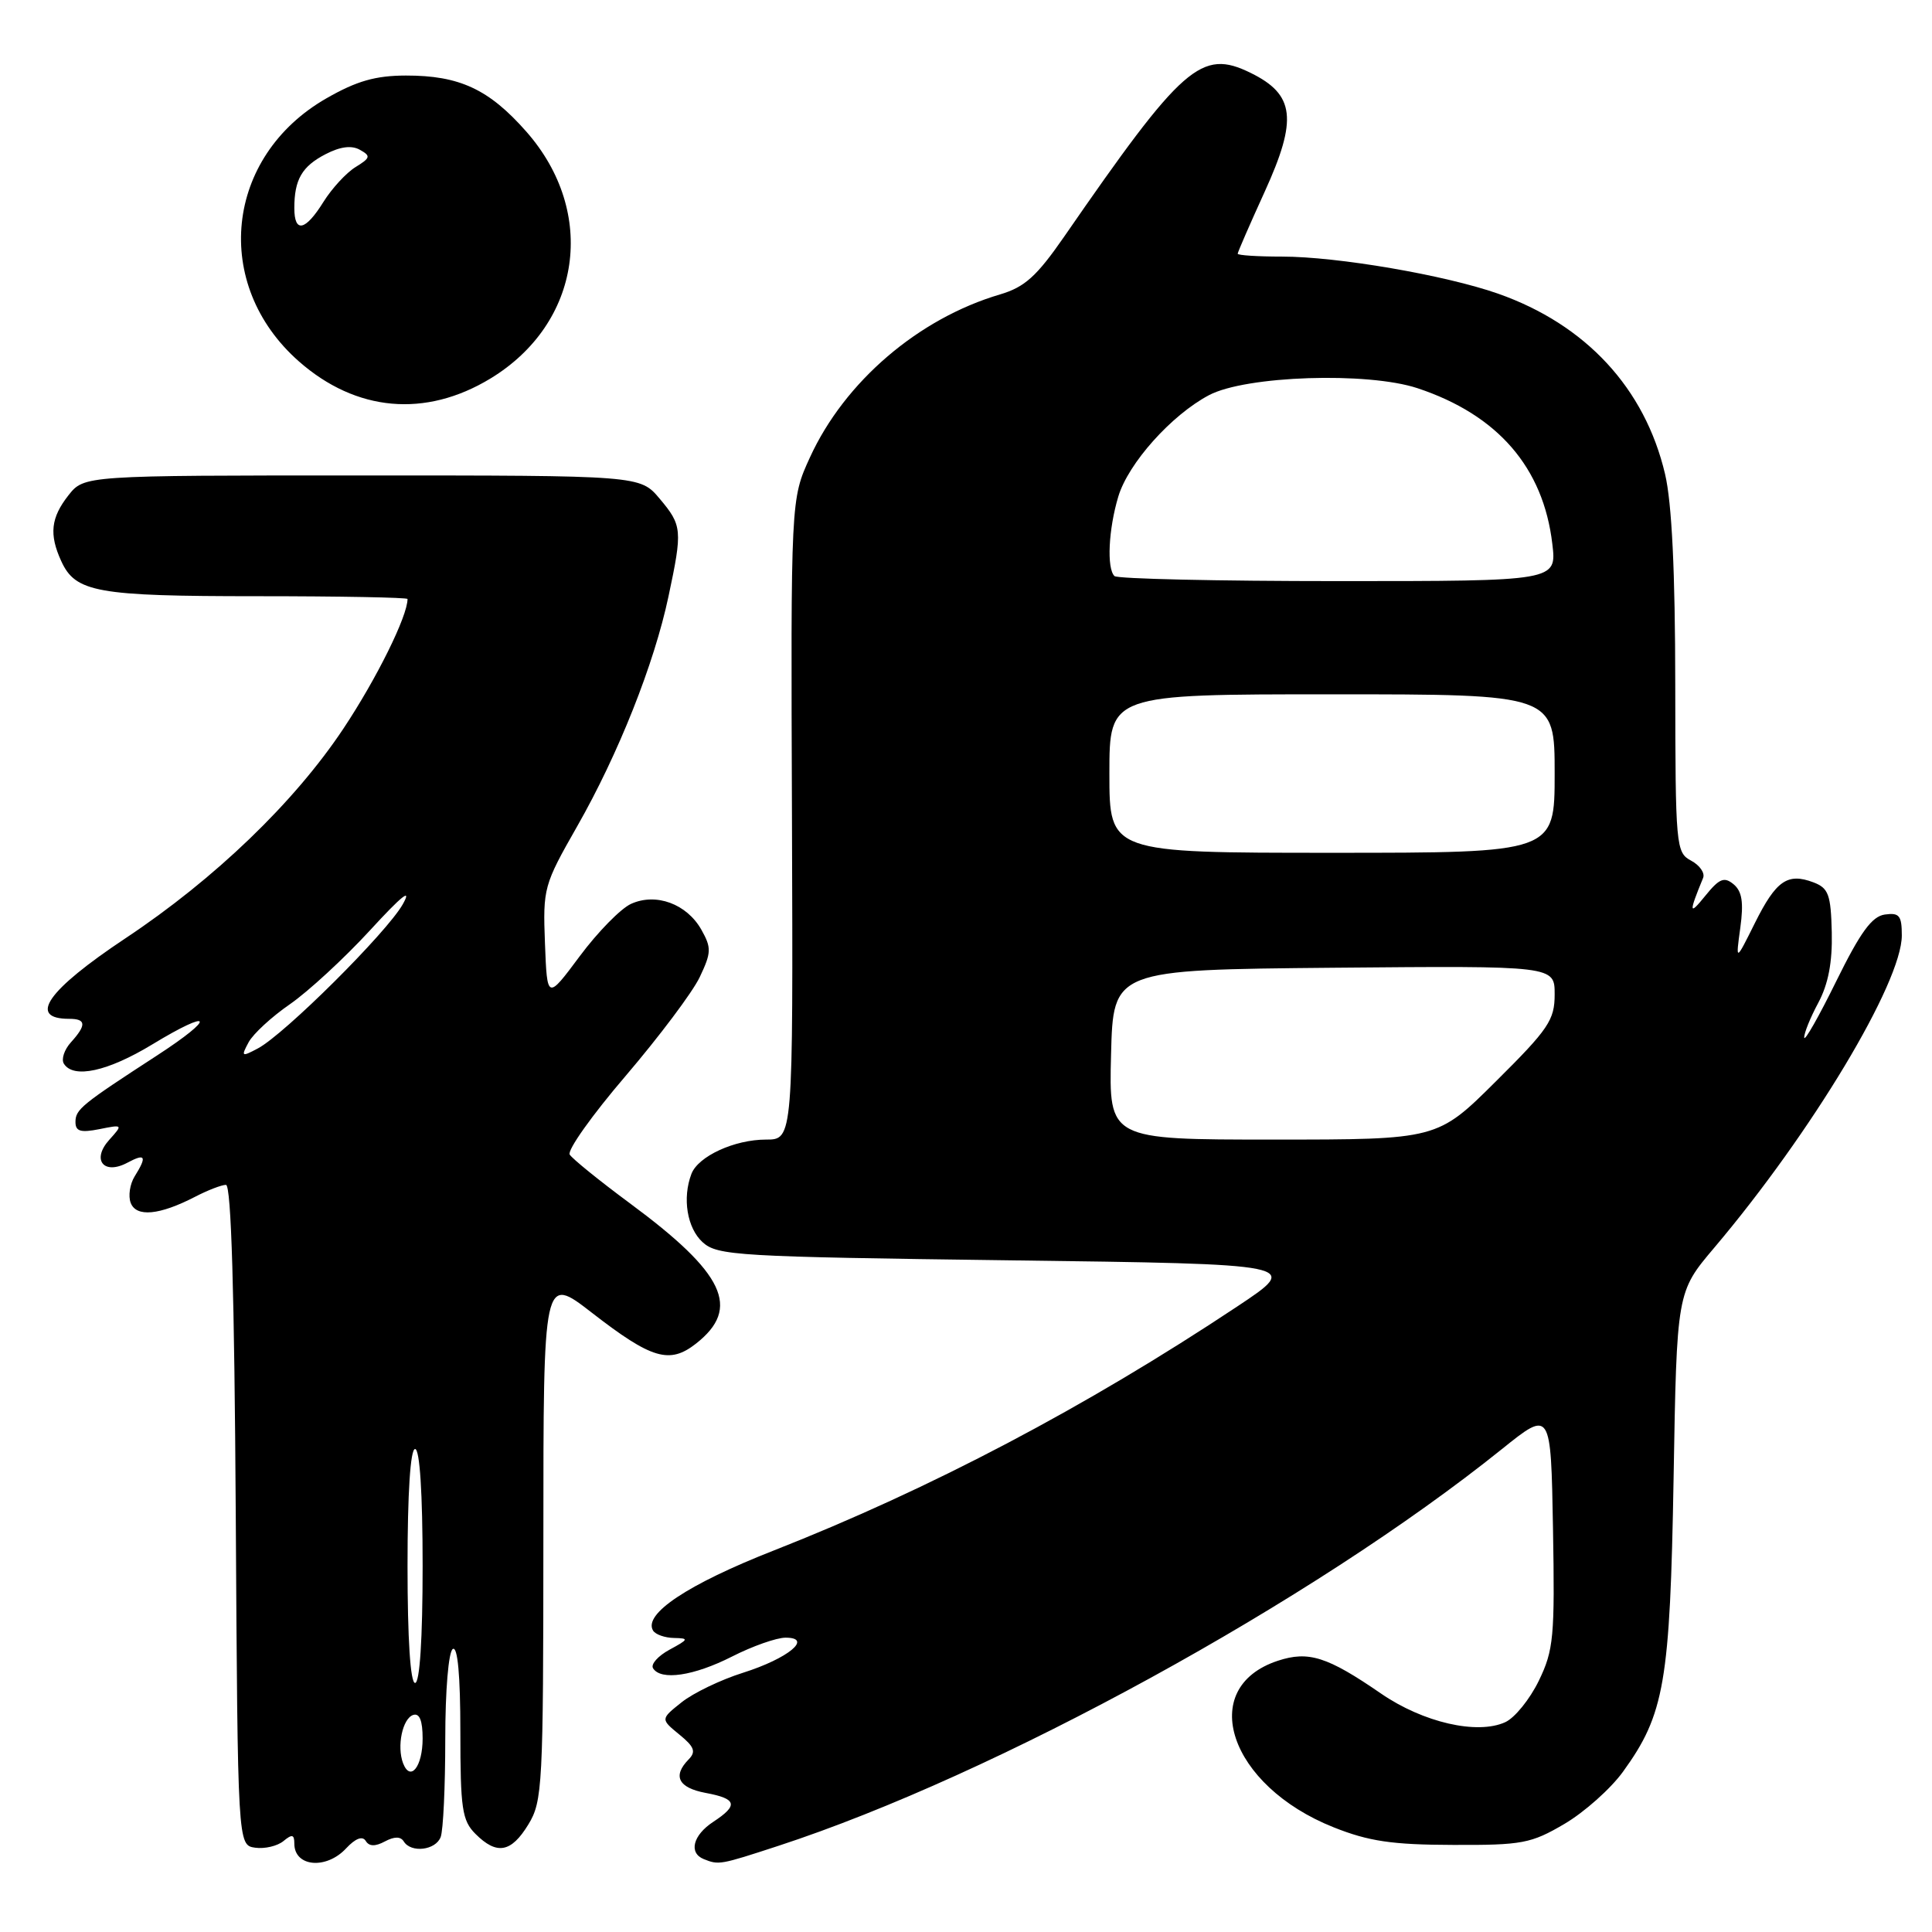 <?xml version="1.0" encoding="UTF-8" standalone="no"?>
<!DOCTYPE svg PUBLIC "-//W3C//DTD SVG 1.1//EN" "http://www.w3.org/Graphics/SVG/1.1/DTD/svg11.dtd" >
<svg xmlns="http://www.w3.org/2000/svg" xmlns:xlink="http://www.w3.org/1999/xlink" version="1.1" viewBox="0 0 256 256">
 <g >
 <path fill="currentColor"
d=" M 45.86 244.92 C 47.10 243.59 48.03 243.24 48.46 243.93 C 48.91 244.67 49.71 244.69 51.00 244.00 C 52.26 243.33 53.08 243.33 53.50 244.00 C 54.46 245.56 57.72 245.18 58.39 243.42 C 58.73 242.55 59.00 236.72 59.00 230.48 C 59.00 223.98 59.43 218.85 60.00 218.50 C 60.64 218.10 61.00 221.99 61.00 229.44 C 61.00 239.67 61.23 241.23 63.00 243.00 C 65.83 245.83 67.73 245.49 70.01 241.75 C 71.89 238.67 71.99 236.63 72.00 203.73 C 72.00 168.96 72.00 168.96 78.42 173.94 C 86.35 180.09 88.72 180.79 92.23 178.03 C 98.21 173.33 96.04 168.74 83.46 159.44 C 79.43 156.46 75.84 153.55 75.49 152.99 C 75.14 152.42 78.48 147.72 82.92 142.54 C 87.35 137.35 91.76 131.48 92.71 129.49 C 94.26 126.23 94.29 125.60 92.94 123.20 C 91.01 119.77 86.92 118.26 83.61 119.77 C 82.25 120.39 79.20 123.50 76.82 126.70 C 72.50 132.50 72.50 132.50 72.21 124.99 C 71.93 117.68 72.05 117.26 76.48 109.49 C 81.93 99.93 86.69 87.96 88.58 79.02 C 90.45 70.23 90.39 69.62 87.41 66.08 C 84.82 63.00 84.82 63.00 47.98 63.00 C 11.15 63.00 11.15 63.00 9.07 65.63 C 6.74 68.60 6.49 70.80 8.11 74.34 C 10.00 78.49 12.82 79.00 34.05 79.00 C 45.02 79.00 54.00 79.17 54.00 79.37 C 54.00 81.65 49.91 89.92 45.50 96.55 C 39.00 106.32 28.46 116.46 16.62 124.33 C 6.25 131.23 3.62 135.00 9.17 135.00 C 11.42 135.00 11.48 135.81 9.40 138.11 C 8.52 139.08 8.10 140.35 8.46 140.94 C 9.72 142.97 14.27 141.98 20.18 138.39 C 28.20 133.52 28.71 134.72 20.80 139.86 C 10.79 146.36 10.00 147.00 10.00 148.67 C 10.00 149.91 10.68 150.11 13.16 149.62 C 16.29 148.99 16.30 149.01 14.49 151.02 C 12.09 153.67 13.73 155.75 16.89 154.06 C 19.28 152.78 19.51 153.21 17.84 155.88 C 17.21 156.90 16.97 158.48 17.32 159.39 C 18.06 161.31 21.12 161.02 25.83 158.59 C 27.52 157.71 29.37 157.00 29.94 157.00 C 30.64 157.00 31.06 171.32 31.24 200.75 C 31.50 244.50 31.50 244.50 33.81 244.83 C 35.07 245.01 36.76 244.61 37.56 243.95 C 38.71 243.00 39.00 243.07 39.00 244.29 C 39.00 247.37 43.22 247.76 45.86 244.92 Z  M 103.12 244.59 C 131.92 235.18 173.99 212.12 199.00 192.02 C 205.50 186.80 205.50 186.80 205.78 202.53 C 206.03 216.92 205.87 218.64 203.90 222.71 C 202.71 225.16 200.71 227.63 199.45 228.20 C 195.74 229.89 188.57 228.24 183.00 224.41 C 175.88 219.51 173.39 218.72 169.32 220.06 C 158.50 223.63 162.86 236.62 176.72 242.13 C 181.36 243.98 184.47 244.44 192.50 244.46 C 201.70 244.50 202.88 244.27 207.29 241.68 C 209.93 240.13 213.42 237.02 215.05 234.77 C 220.56 227.16 221.29 222.93 221.76 195.85 C 222.18 171.20 222.18 171.20 227.13 165.35 C 240.06 150.07 252.00 130.19 252.00 123.95 C 252.00 121.32 251.67 120.91 249.75 121.18 C 248.04 121.42 246.51 123.52 243.32 130.00 C 241.02 134.68 239.11 138.04 239.07 137.49 C 239.03 136.93 239.87 134.85 240.93 132.88 C 242.26 130.39 242.81 127.51 242.72 123.54 C 242.60 118.54 242.29 117.68 240.30 116.92 C 236.86 115.62 235.34 116.67 232.53 122.31 C 229.98 127.44 229.98 127.44 230.60 122.93 C 231.06 119.56 230.83 118.11 229.71 117.17 C 228.46 116.14 227.82 116.40 225.95 118.71 C 223.80 121.37 223.75 121.00 225.67 116.33 C 225.94 115.68 225.22 114.65 224.08 114.04 C 222.07 112.97 222.00 112.17 221.98 90.71 C 221.97 75.72 221.53 66.65 220.63 62.82 C 217.95 51.44 210.14 43.01 198.50 38.91 C 191.48 36.45 177.22 34.00 169.87 34.00 C 166.64 34.00 164.00 33.83 164.00 33.62 C 164.00 33.42 165.61 29.72 167.58 25.40 C 171.96 15.79 171.57 12.53 165.72 9.66 C 159.18 6.45 156.73 8.60 141.02 31.34 C 137.37 36.61 135.79 38.04 132.52 39.01 C 121.69 42.20 111.91 50.58 107.32 60.61 C 104.78 66.16 104.78 66.16 104.94 108.58 C 105.09 151.00 105.09 151.00 101.50 151.00 C 97.32 151.00 92.52 153.21 91.62 155.54 C 90.39 158.76 91.04 162.72 93.10 164.60 C 95.07 166.38 97.65 166.53 133.80 167.00 C 172.39 167.50 172.39 167.50 163.95 173.11 C 143.88 186.45 123.31 197.28 102.50 205.46 C 91.12 209.93 85.19 213.88 86.54 216.07 C 86.86 216.58 88.10 217.02 89.31 217.04 C 91.32 217.08 91.27 217.21 88.72 218.59 C 87.19 219.42 86.21 220.52 86.53 221.05 C 87.56 222.72 91.92 222.08 97.00 219.50 C 99.71 218.12 102.90 217.00 104.09 217.00 C 107.78 217.00 104.43 219.76 98.45 221.65 C 95.52 222.57 91.86 224.33 90.32 225.56 C 87.52 227.79 87.52 227.79 90.01 229.83 C 92.01 231.46 92.25 232.11 91.25 233.13 C 89.09 235.33 89.88 236.89 93.50 237.57 C 97.65 238.34 97.87 239.20 94.50 241.41 C 91.82 243.17 91.22 245.52 93.25 246.34 C 95.25 247.14 95.38 247.12 103.12 244.59 Z  M 64.98 50.16 C 77.04 42.84 79.18 28.16 69.74 17.44 C 64.79 11.82 60.88 10.00 53.78 10.01 C 49.75 10.02 47.26 10.73 43.25 13.03 C 29.80 20.74 28.03 37.70 39.61 47.89 C 47.19 54.56 56.37 55.38 64.98 50.16 Z  M 53.41 233.64 C 52.56 231.40 53.33 227.71 54.75 227.24 C 55.59 226.97 56.00 227.99 56.00 230.36 C 56.00 234.09 54.38 236.15 53.41 233.64 Z  M 54.00 207.50 C 54.00 197.83 54.38 192.00 55.00 192.00 C 55.62 192.00 56.00 197.83 56.00 207.50 C 56.00 217.17 55.62 223.00 55.00 223.00 C 54.38 223.00 54.00 217.17 54.00 207.50 Z  M 32.94 138.11 C 33.54 136.99 36.01 134.72 38.42 133.06 C 40.83 131.39 45.61 126.99 49.03 123.27 C 53.25 118.67 54.64 117.56 53.37 119.82 C 51.25 123.57 37.70 137.05 34.17 138.92 C 32.01 140.07 31.92 140.01 32.94 138.11 Z  M 147.22 139.75 C 147.50 128.50 147.50 128.50 176.75 128.23 C 206.00 127.97 206.00 127.97 206.00 131.76 C 206.00 135.16 205.20 136.35 198.23 143.27 C 190.46 151.00 190.46 151.00 168.70 151.00 C 146.93 151.00 146.93 151.00 147.22 139.75 Z  M 147.00 102.50 C 147.00 92.00 147.00 92.00 176.50 92.00 C 206.00 92.00 206.00 92.00 206.00 102.50 C 206.00 113.00 206.00 113.00 176.50 113.00 C 147.00 113.00 147.00 113.00 147.00 102.50 Z  M 147.67 76.33 C 146.63 75.30 146.88 70.13 148.18 65.80 C 149.50 61.39 155.22 54.99 160.20 52.36 C 165.07 49.78 181.21 49.25 187.83 51.44 C 198.46 54.97 204.50 61.94 205.69 72.07 C 206.28 77.00 206.28 77.00 177.31 77.00 C 161.37 77.00 148.03 76.70 147.67 76.33 Z  M 39.00 27.58 C 39.00 23.79 40.01 22.05 43.14 20.43 C 45.09 19.42 46.59 19.23 47.69 19.85 C 49.16 20.67 49.09 20.92 47.11 22.14 C 45.89 22.89 43.98 24.96 42.86 26.75 C 40.46 30.61 39.00 30.92 39.00 27.58 Z "/>
</g>
</svg>